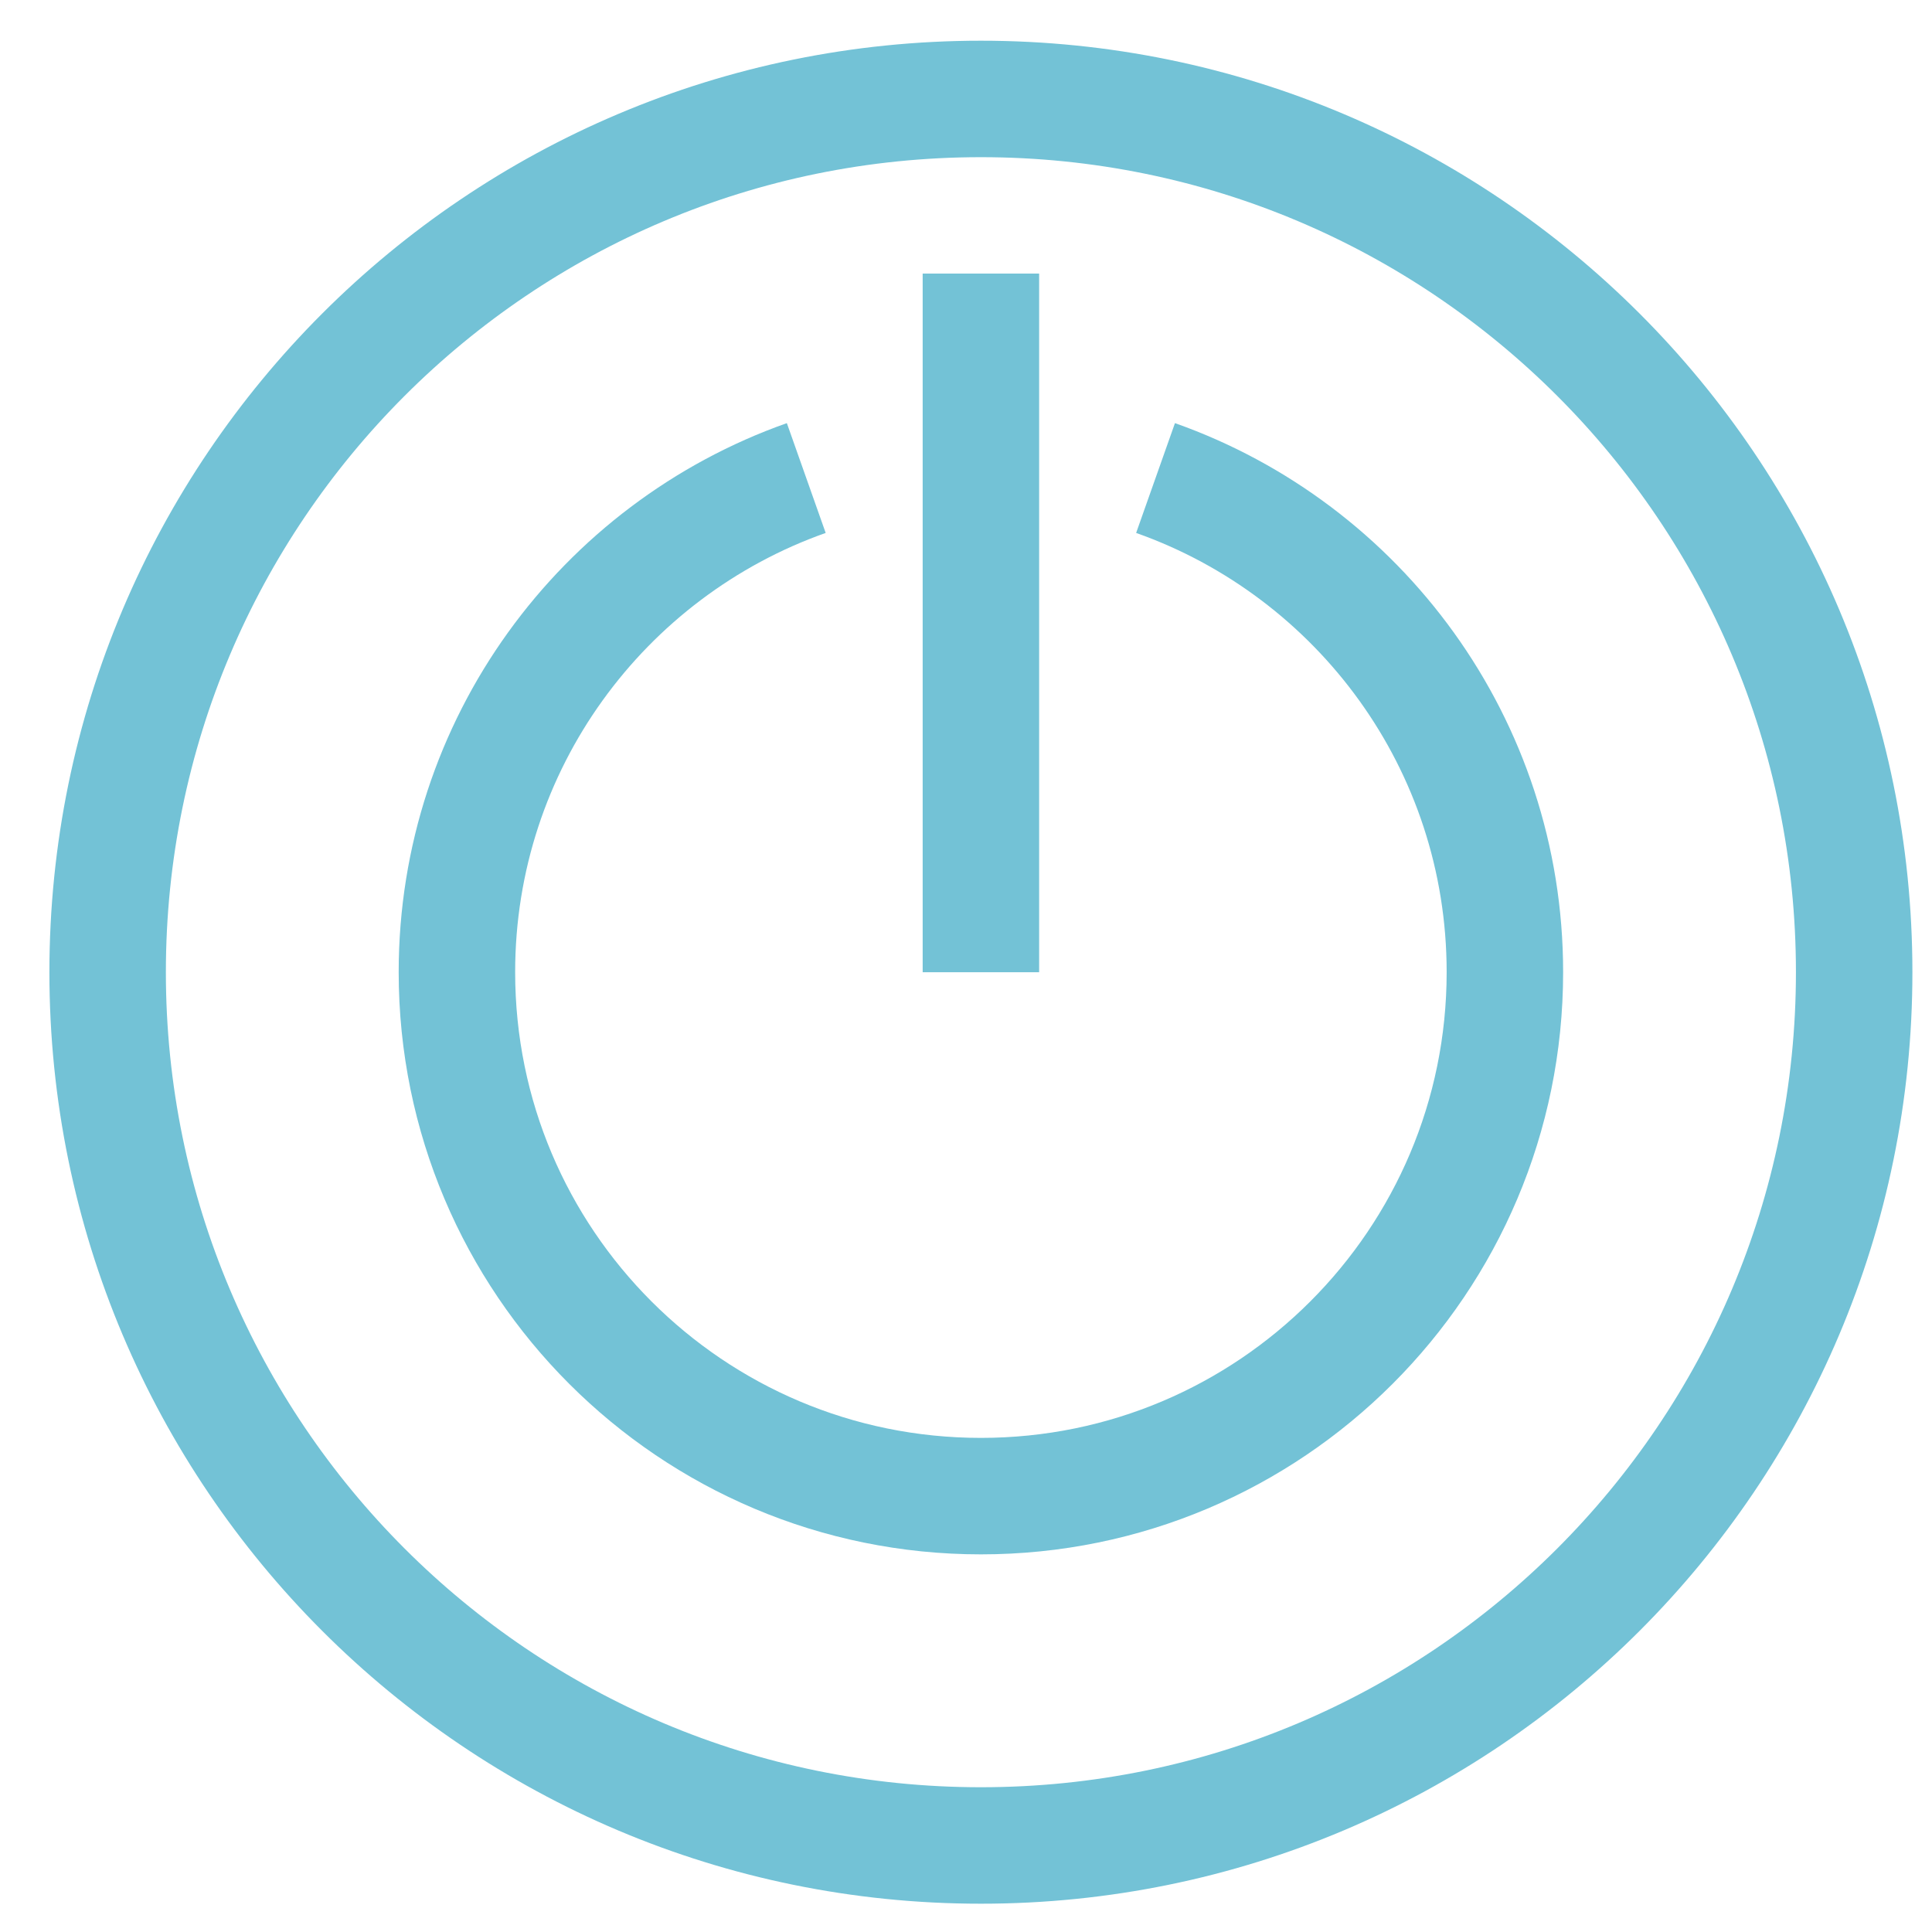 <svg width="28" height="28" viewBox="0 0 28 28" fill="none" xmlns="http://www.w3.org/2000/svg">
<g clip-path="url(#clip0_1_3034)">
<path d="M14.216 26.746C21.206 26.746 26.872 21.08 26.872 14.09C26.872 7.1 21.206 1.434 14.216 1.434C7.226 1.434 1.56 7.1 1.56 14.09C1.56 21.08 7.226 26.746 14.216 26.746Z" stroke="#73C2D6" stroke-width="1.688" stroke-miterlimit="10" stroke-linejoin="round"/>
<path d="M11.685 6.928C8.735 7.971 6.622 10.783 6.622 14.089C6.622 18.284 10.022 21.683 14.216 21.683C18.41 21.683 21.81 18.284 21.81 14.089C21.81 10.783 19.697 7.971 16.747 6.928" stroke="#73C2D6" stroke-width="1.688" stroke-miterlimit="10" stroke-linejoin="round"/>
<path d="M14.216 3.965V14.09" stroke="#73C2D6" stroke-width="1.688" stroke-miterlimit="10" stroke-linejoin="round"/>
</g>
<defs>
<clipPath id="clip0_1_3034">
<rect width="27" height="27" fill="white" transform="translate(0.716 0.59)"/>
</clipPath>
</defs>
</svg>
